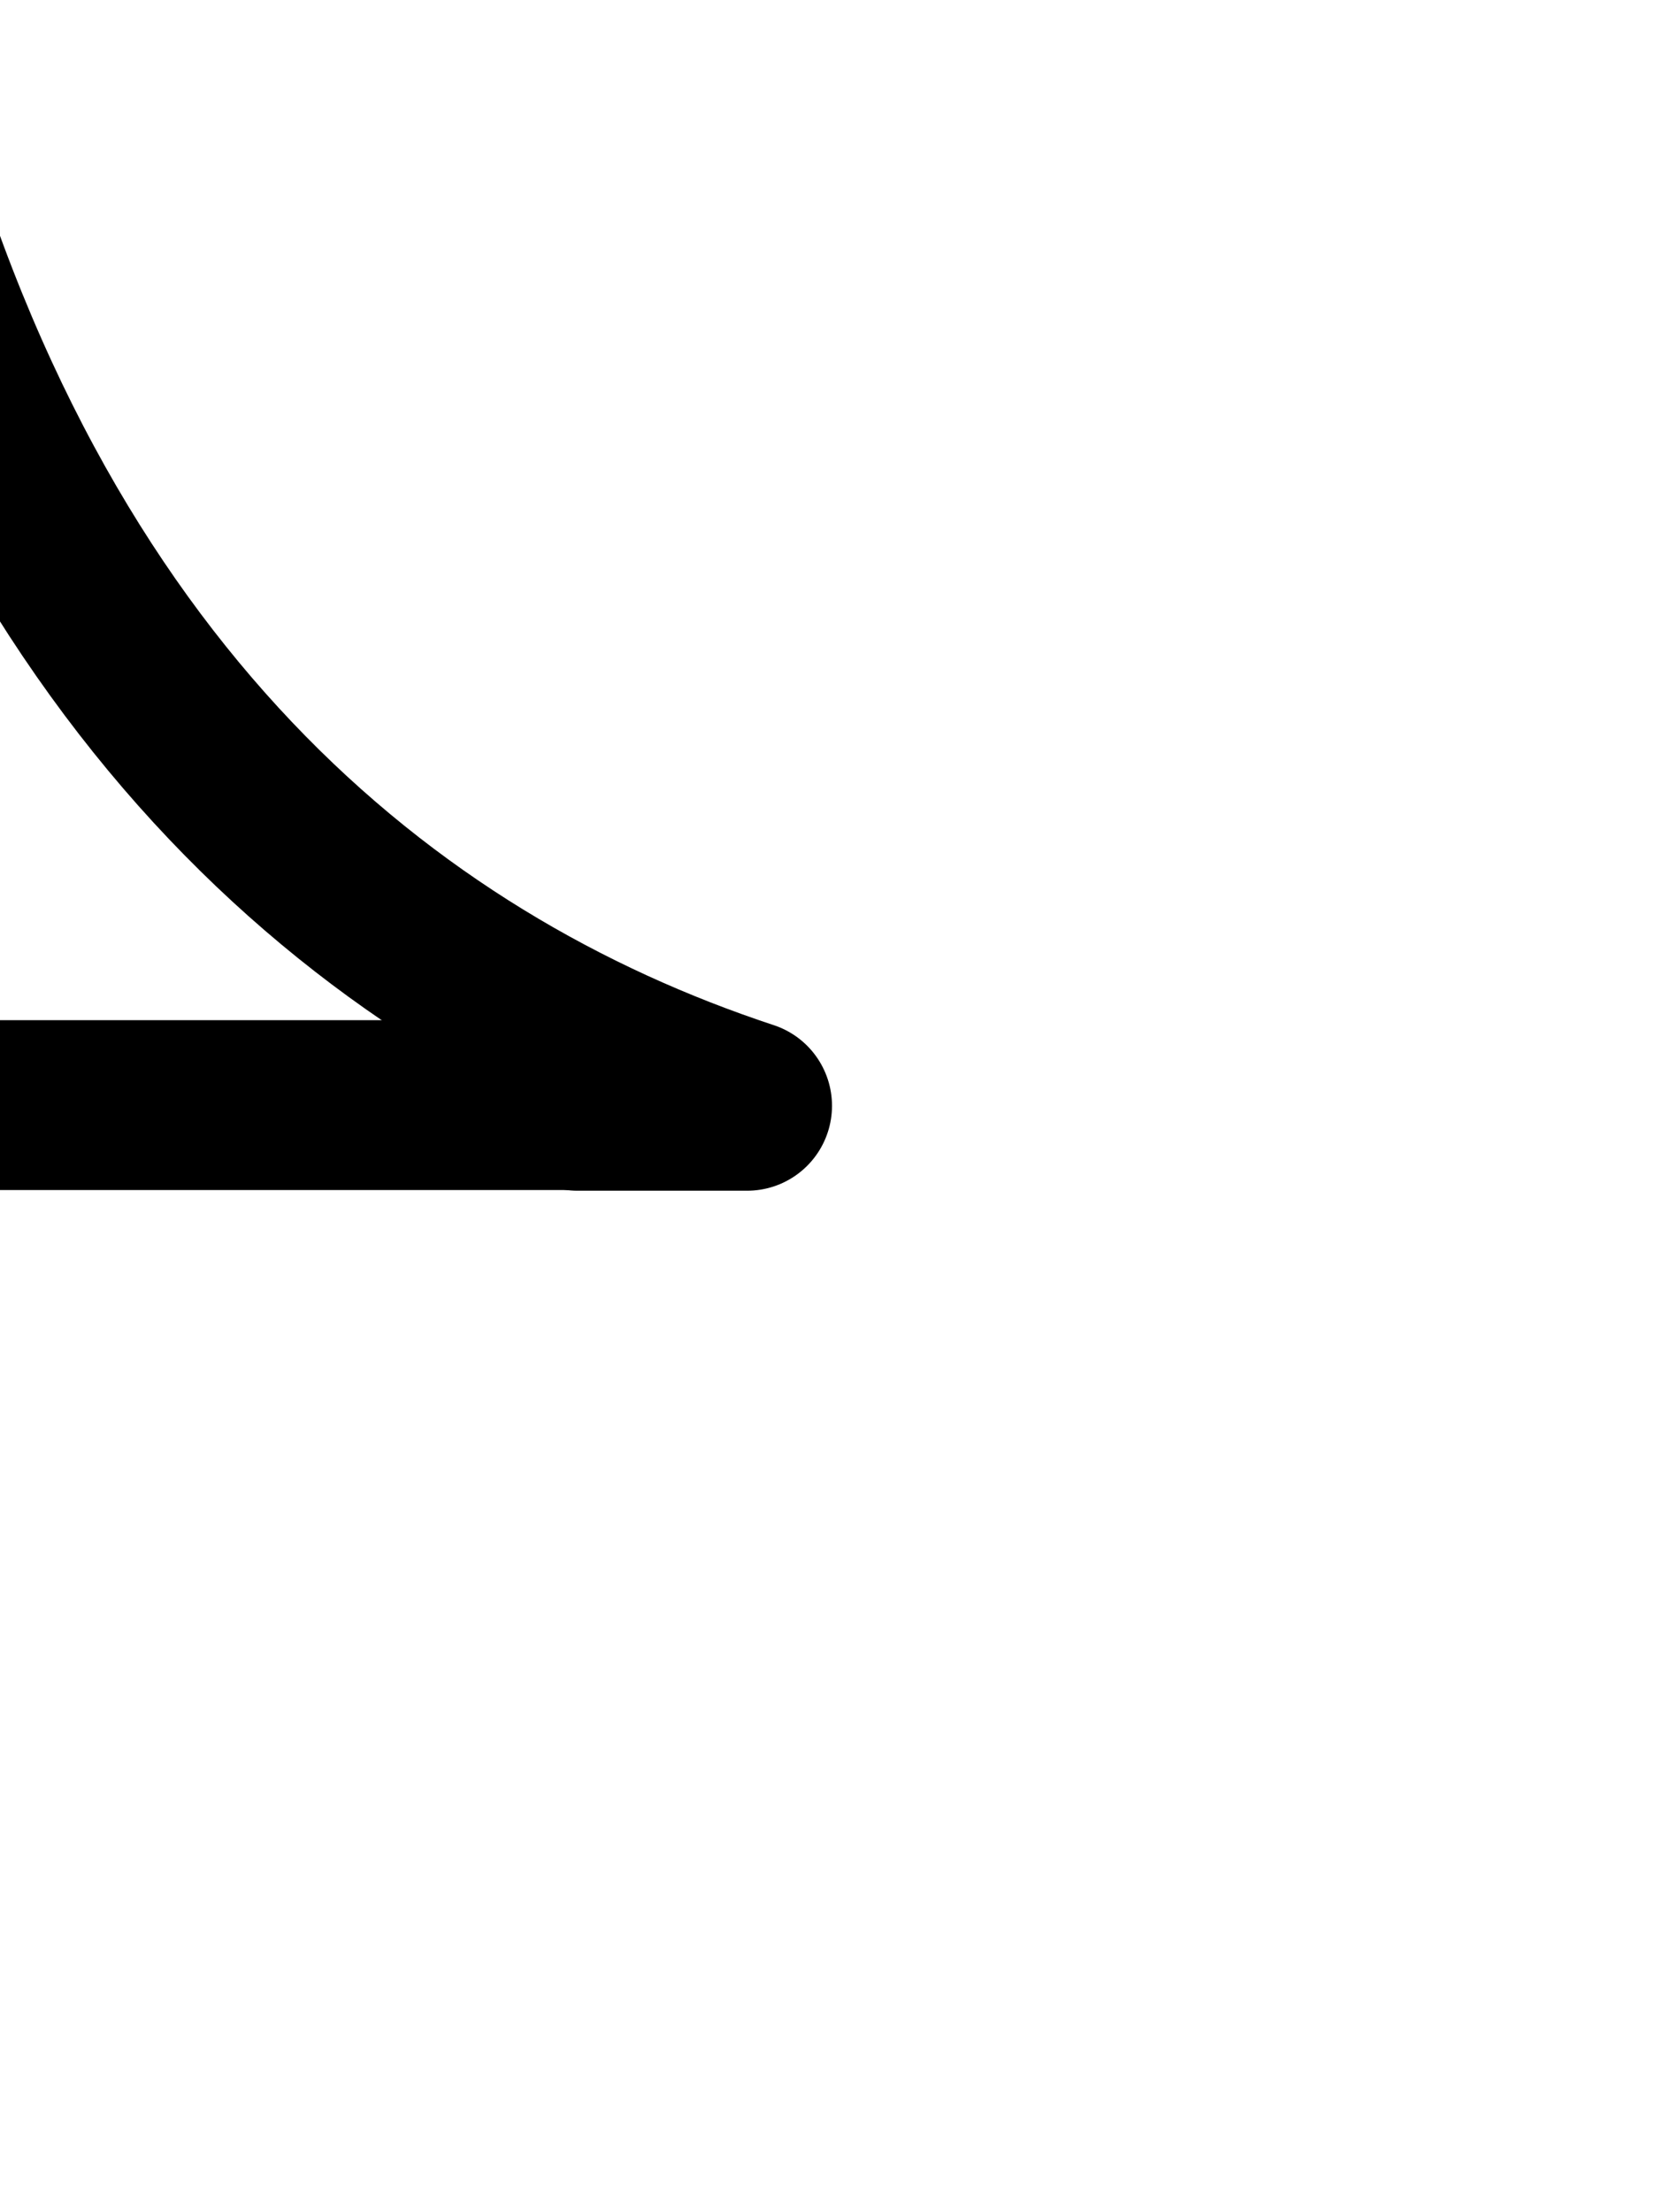 <svg xmlns="http://www.w3.org/2000/svg" width="4.882" height="6.485">
  <g fill="none" stroke="#000" stroke-width=".498" stroke-miterlimit="10" transform="translate(-2.441 0)">
    <path d="M1.993 3.24h2.39"/>
    <path d="M2.043.252c.473 1.794 1.528 2.64 2.59 2.99h-.498" stroke-linecap="round" stroke-linejoin="round"/>
  </g>
</svg>
